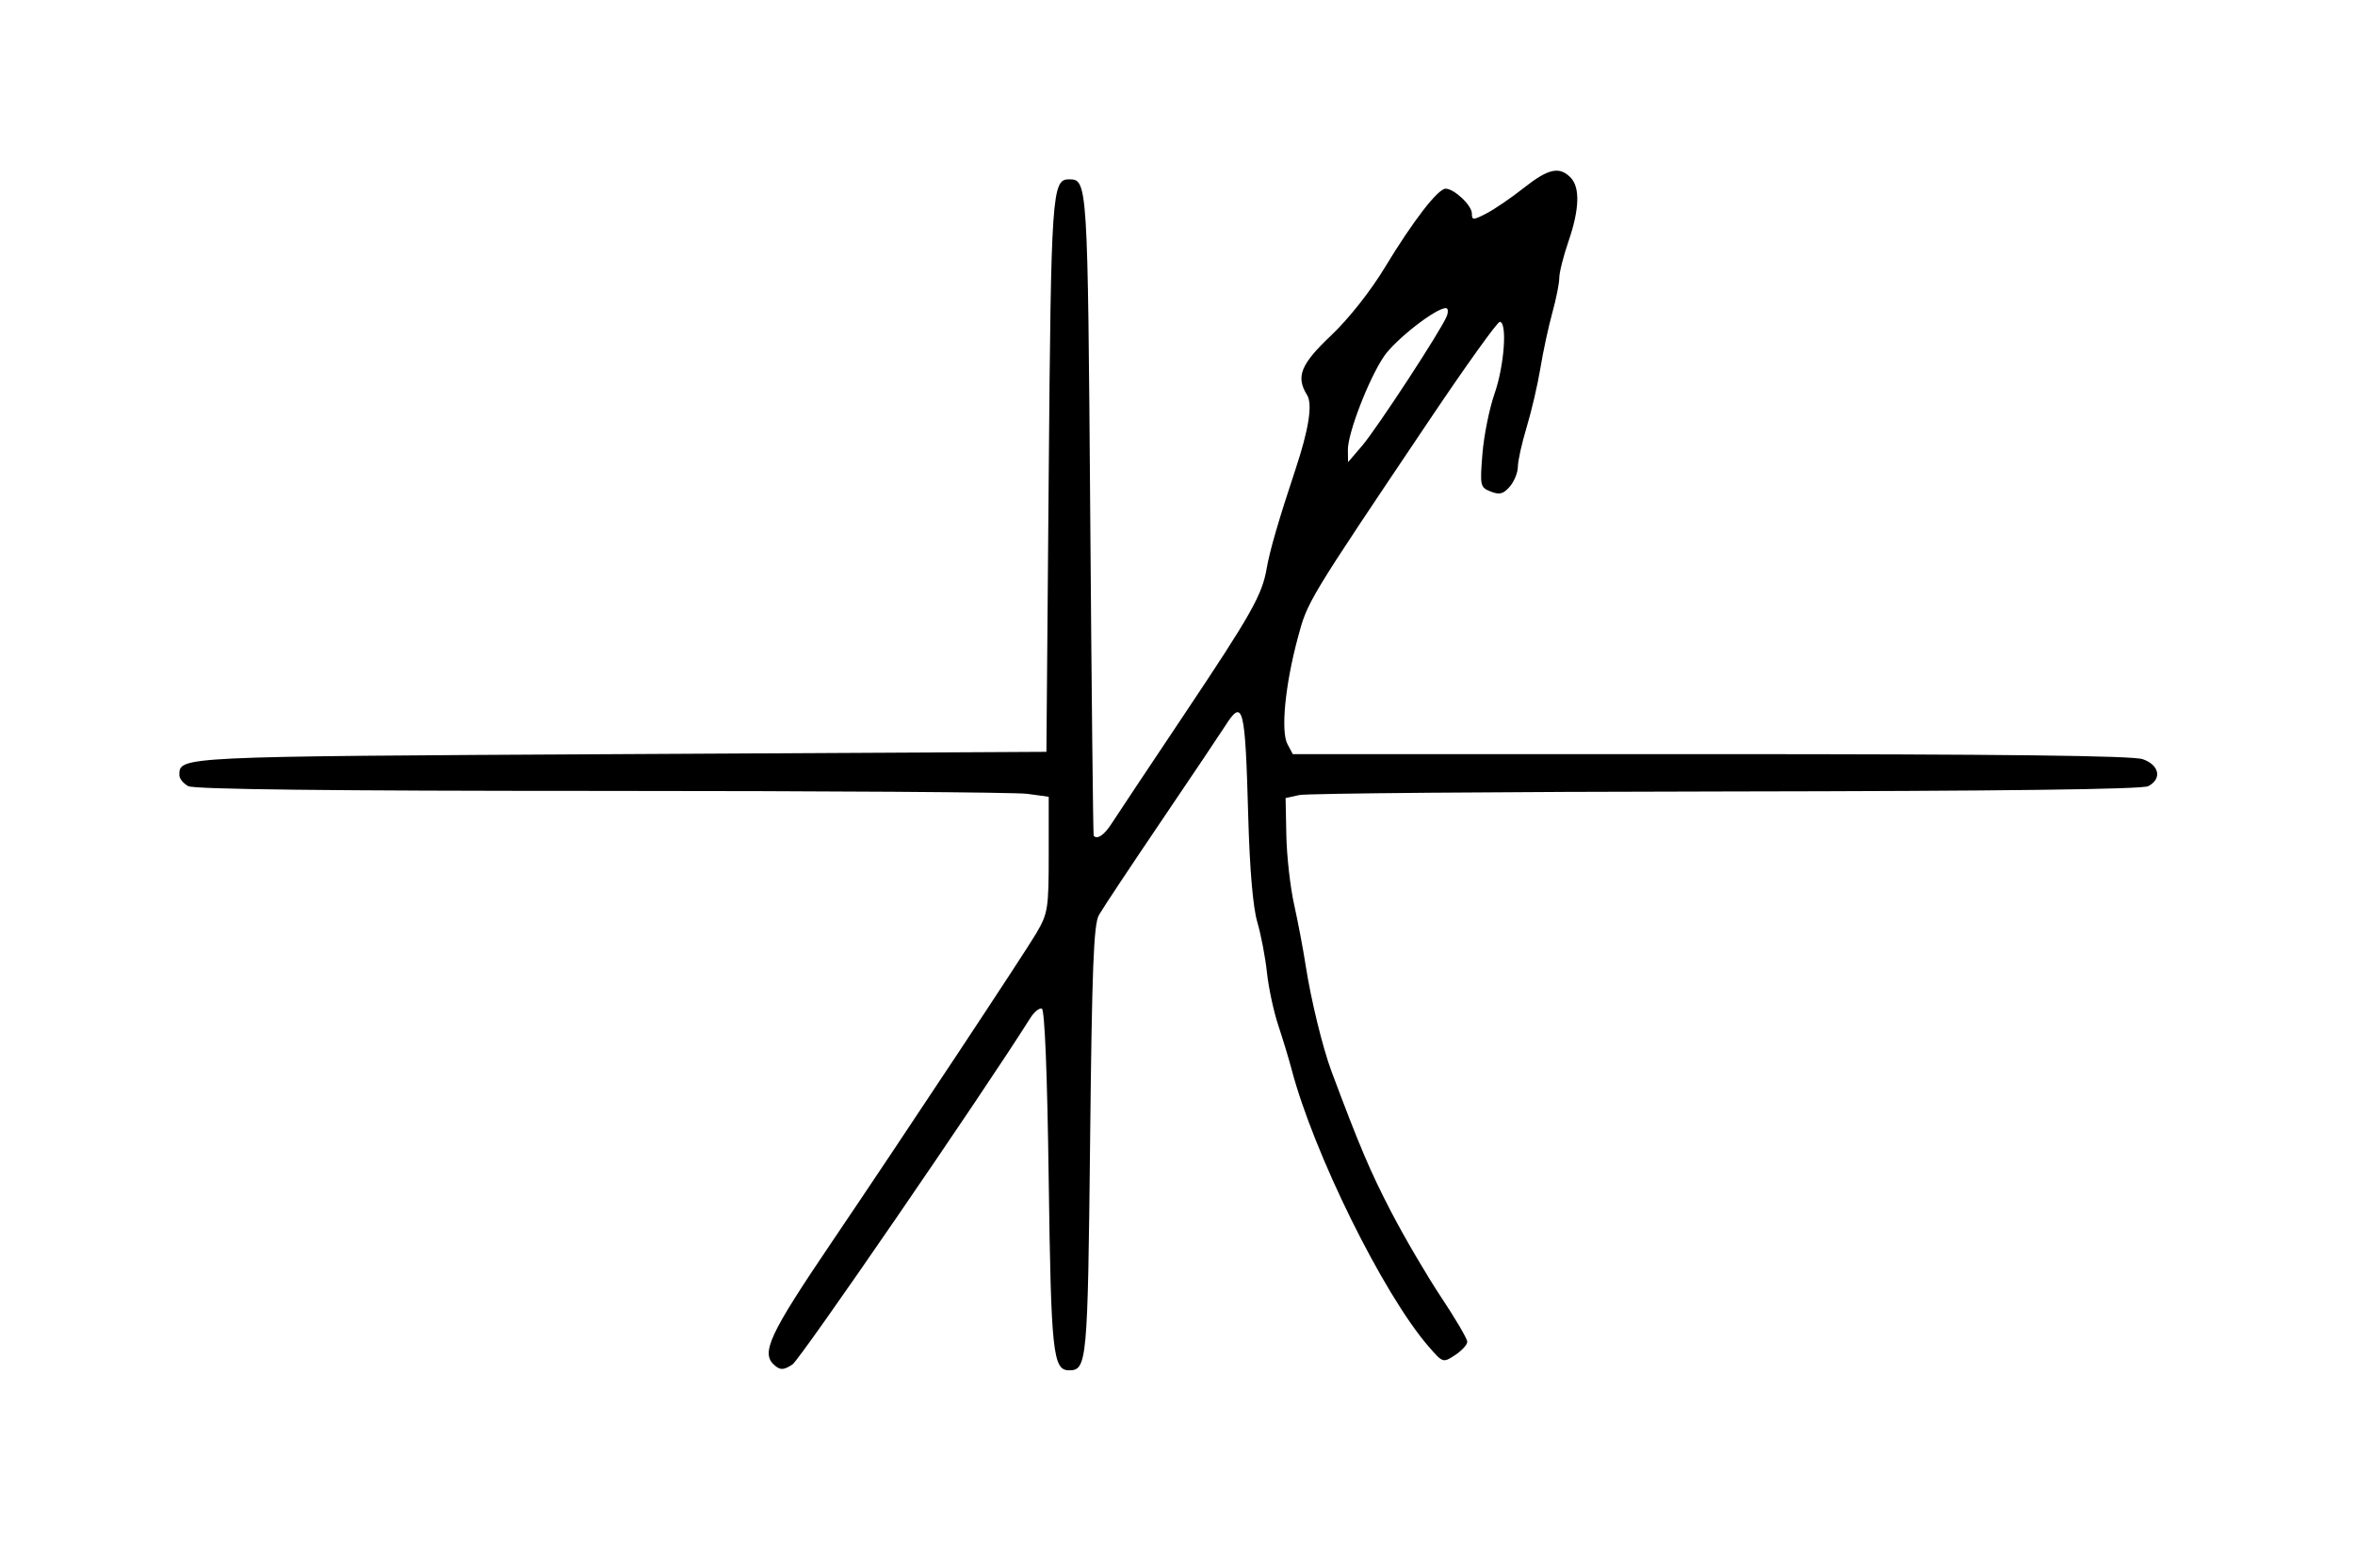 <svg id="svg" version="1.1" width="512" height="341" xmlns="http://www.w3.org/2000/svg"><path d="M331.269 40.882 C 328.568 43.017,324.927 45.503,323.179 46.407 C 320.264 47.915,320.000 47.917,320.000 46.436 C 320.000 44.678,316.222 41.087,314.317 41.033 C 312.653 40.986,307.242 47.993,301.060 58.200 C 297.938 63.355,293.185 69.365,289.395 72.949 C 282.779 79.207,281.682 81.917,284.158 85.882 C 285.403 87.875,284.569 93.286,281.674 102.000 C 278.047 112.915,276.048 119.782,275.413 123.500 C 274.403 129.414,272.123 133.451,257.126 155.878 C 249.632 167.086,242.671 177.549,241.658 179.128 C 240.066 181.611,238.561 182.627,237.777 181.750 C 237.654 181.613,237.316 150.181,237.027 111.903 C 236.478 39.436,236.451 39.000,232.413 39.000 C 228.712 39.000,228.513 41.906,228.000 103.500 L 227.500 163.500 134.903 164.000 C 38.144 164.522,39.000 164.482,39.000 168.587 C 39.000 169.326,39.870 170.395,40.934 170.965 C 42.226 171.656,72.097 172.000,130.795 172.000 C 179.154 172.000,220.809 172.286,223.360 172.636 L 228.000 173.272 228.000 185.798 C 228.000 197.563,227.838 198.603,225.328 202.912 C 222.948 206.999,195.858 247.922,181.084 269.750 C 167.081 290.439,165.283 294.330,168.495 296.996 C 169.695 297.992,170.440 297.942,172.274 296.740 C 173.994 295.613,213.613 237.898,224.000 221.388 C 224.825 220.077,225.950 219.153,226.500 219.334 C 227.130 219.542,227.685 233.307,228.000 256.582 C 228.509 294.154,228.919 298.000,232.413 298.000 C 236.328 298.000,236.483 296.320,237.000 248.098 C 237.403 210.526,237.773 201.016,238.912 199.000 C 239.688 197.625,245.763 188.467,252.412 178.649 C 259.060 168.830,265.329 159.493,266.342 157.899 C 270.259 151.735,270.717 153.518,271.378 177.500 C 271.695 189.004,272.405 197.304,273.344 200.500 C 274.153 203.250,275.100 208.200,275.448 211.500 C 275.797 214.800,276.907 219.975,277.914 223.000 C 278.921 226.025,280.217 230.300,280.794 232.500 C 285.562 250.701,300.709 281.389,310.533 292.754 C 313.685 296.400,313.722 296.412,316.352 294.689 C 317.809 293.735,319.000 292.432,319.000 291.795 C 319.000 291.158,316.466 286.828,313.370 282.174 C 310.273 277.521,305.376 269.165,302.487 263.606 C 297.910 254.798,295.626 249.423,289.484 233.000 C 287.566 227.870,285.018 217.431,283.871 210.000 C 283.319 206.425,282.182 200.421,281.345 196.659 C 280.508 192.896,279.751 186.158,279.662 181.686 L 279.500 173.554 282.500 172.895 C 284.150 172.533,325.917 172.183,375.316 172.118 C 435.092 172.040,465.778 171.654,467.066 170.965 C 470.086 169.349,469.467 166.358,465.851 165.098 C 463.654 164.332,435.246 164.000,371.886 164.000 L 281.070 164.000 279.914 161.839 C 278.429 159.065,279.388 149.062,282.114 138.869 C 284.301 130.692,283.999 131.193,310.832 91.250 C 318.684 79.563,325.533 70.000,326.054 70.000 C 327.740 70.000,327.056 79.527,324.934 85.593 C 323.798 88.842,322.609 94.753,322.291 98.729 C 321.737 105.671,321.810 105.996,324.107 106.902 C 326.016 107.654,326.854 107.433,328.250 105.811 C 329.212 104.693,330.000 102.751,330.000 101.495 C 330.000 100.238,330.865 96.351,331.922 92.855 C 332.978 89.360,334.322 83.575,334.908 80.000 C 335.493 76.425,336.654 71.039,337.486 68.032 C 338.319 65.025,339.000 61.608,339.000 60.439 C 339.000 59.270,339.900 55.697,341.000 52.500 C 343.405 45.509,343.553 40.696,341.429 38.571 C 338.987 36.130,336.590 36.675,331.269 40.882 M314.543 68.750 C 313.441 71.628,299.331 93.227,296.089 97.000 L 293.081 100.500 293.041 97.869 C 292.986 94.304,297.508 82.538,300.848 77.555 C 303.287 73.917,312.132 67.000,314.346 67.000 C 314.823 67.000,314.912 67.787,314.543 68.750 " stroke="none" fill="undefined" fill-rule="evenodd"/></svg>